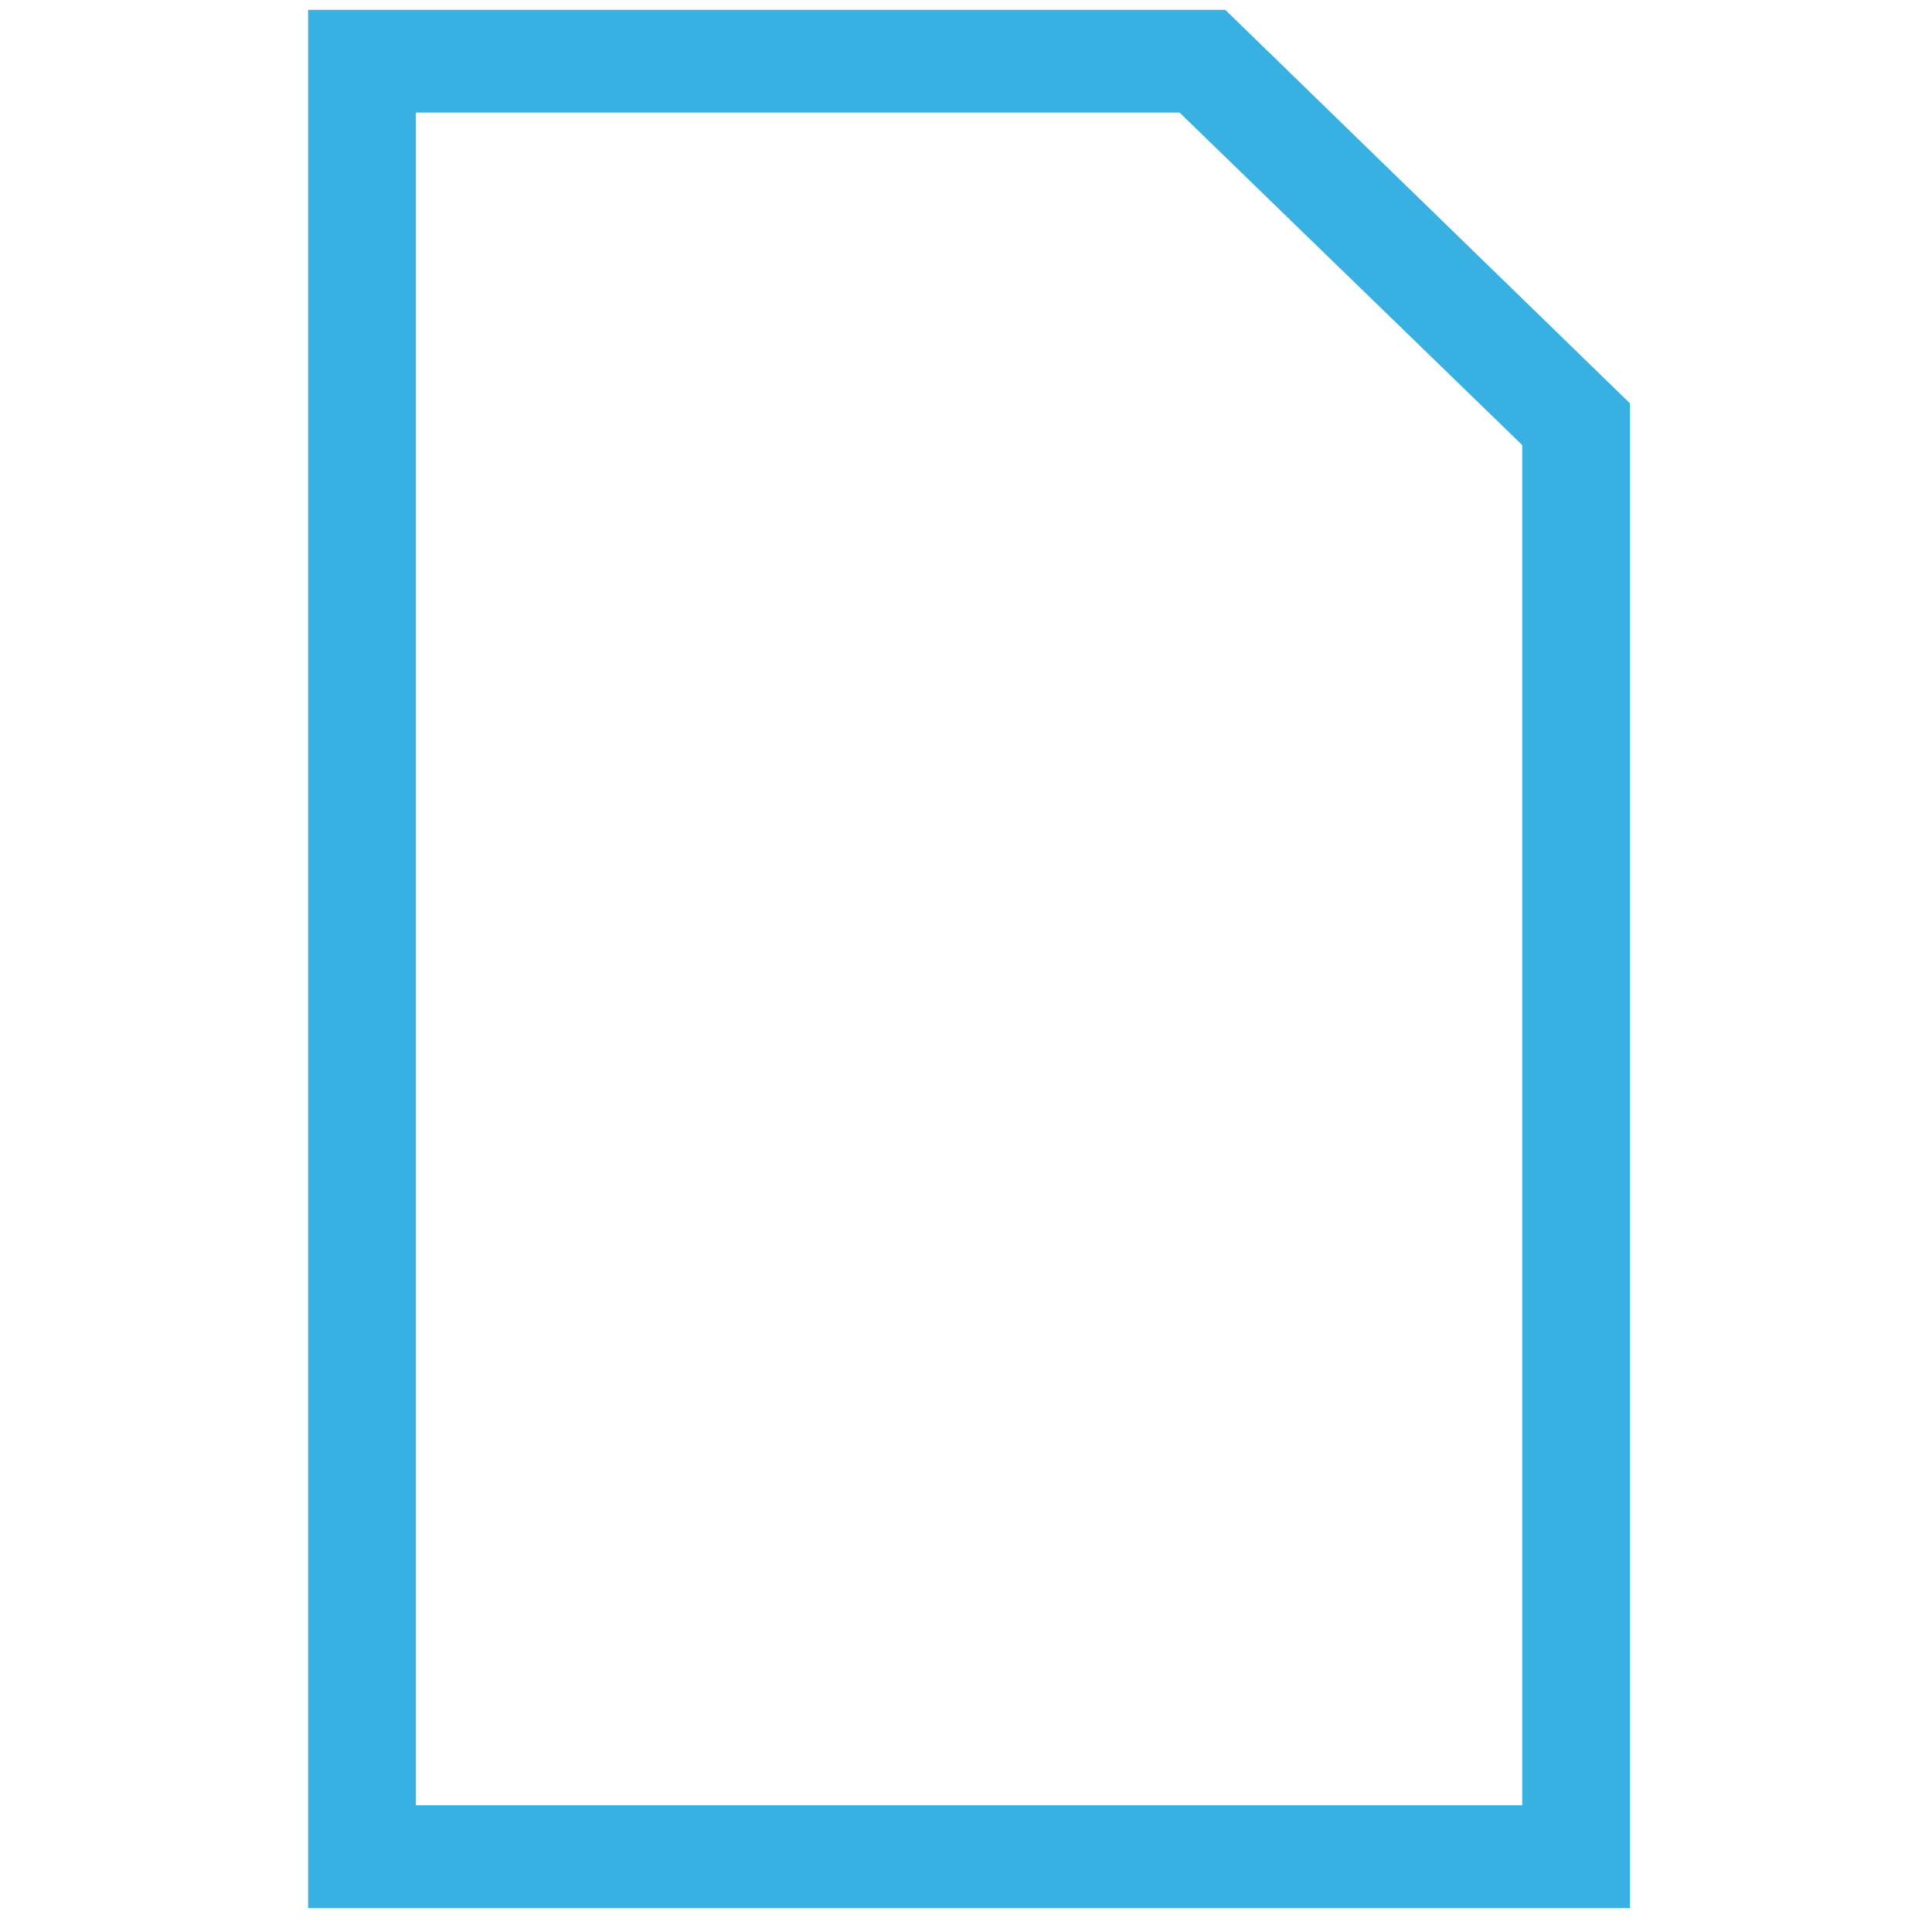 <?xml version="1.0" encoding="UTF-8" standalone="no"?>
<svg
   xmlns:dc="http://purl.org/dc/elements/1.1/"
   xmlns:cc="http://creativecommons.org/ns#"
   xmlns:rdf="http://www.w3.org/1999/02/22-rdf-syntax-ns#"
   xmlns:svg="http://www.w3.org/2000/svg"
   xmlns="http://www.w3.org/2000/svg"
   xmlns:sodipodi="http://sodipodi.sourceforge.net/DTD/sodipodi-0.dtd"
   xmlns:inkscape="http://www.inkscape.org/namespaces/inkscape"
   width="57"
   height="57"
   viewBox="0 0 57 57"
   version="1.1"
   id="svg4"
   sodipodi:docname="Files - Icon.svg"
   style="fill:none"
   inkscape:version="0.92.3 (2405546, 2018-03-11)">
  <defs
     id="defs8" />
  <sodipodi:namedview
     pagecolor="#ffffff"
     bordercolor="#666666"
     borderopacity="1"
     objecttolerance="10"
     gridtolerance="10"
     guidetolerance="10"
     inkscape:pageopacity="0"
     inkscape:pageshadow="2"
     inkscape:window-width="707"
     inkscape:window-height="480"
     id="namedview6"
     showgrid="false"
     inkscape:zoom="4.1403509"
     inkscape:cx="20"
     inkscape:cy="28.5"
     inkscape:window-x="0"
     inkscape:window-y="30"
     inkscape:window-maximized="0"
     inkscape:current-layer="svg4" />
  <path
     d="M 48.09,56.291 H 9.09 V 0.291 H 36.15 L 48.09,11.901 Z m -35.82,-3.03 h 32.64 V 13.131 l -10.11,-9.81 h -22.53 z"
     id="path2"
     inkscape:connector-curvature="0"
     style="clip-rule:evenodd;fill:#39b0e2;fill-rule:evenodd" />
</svg>
